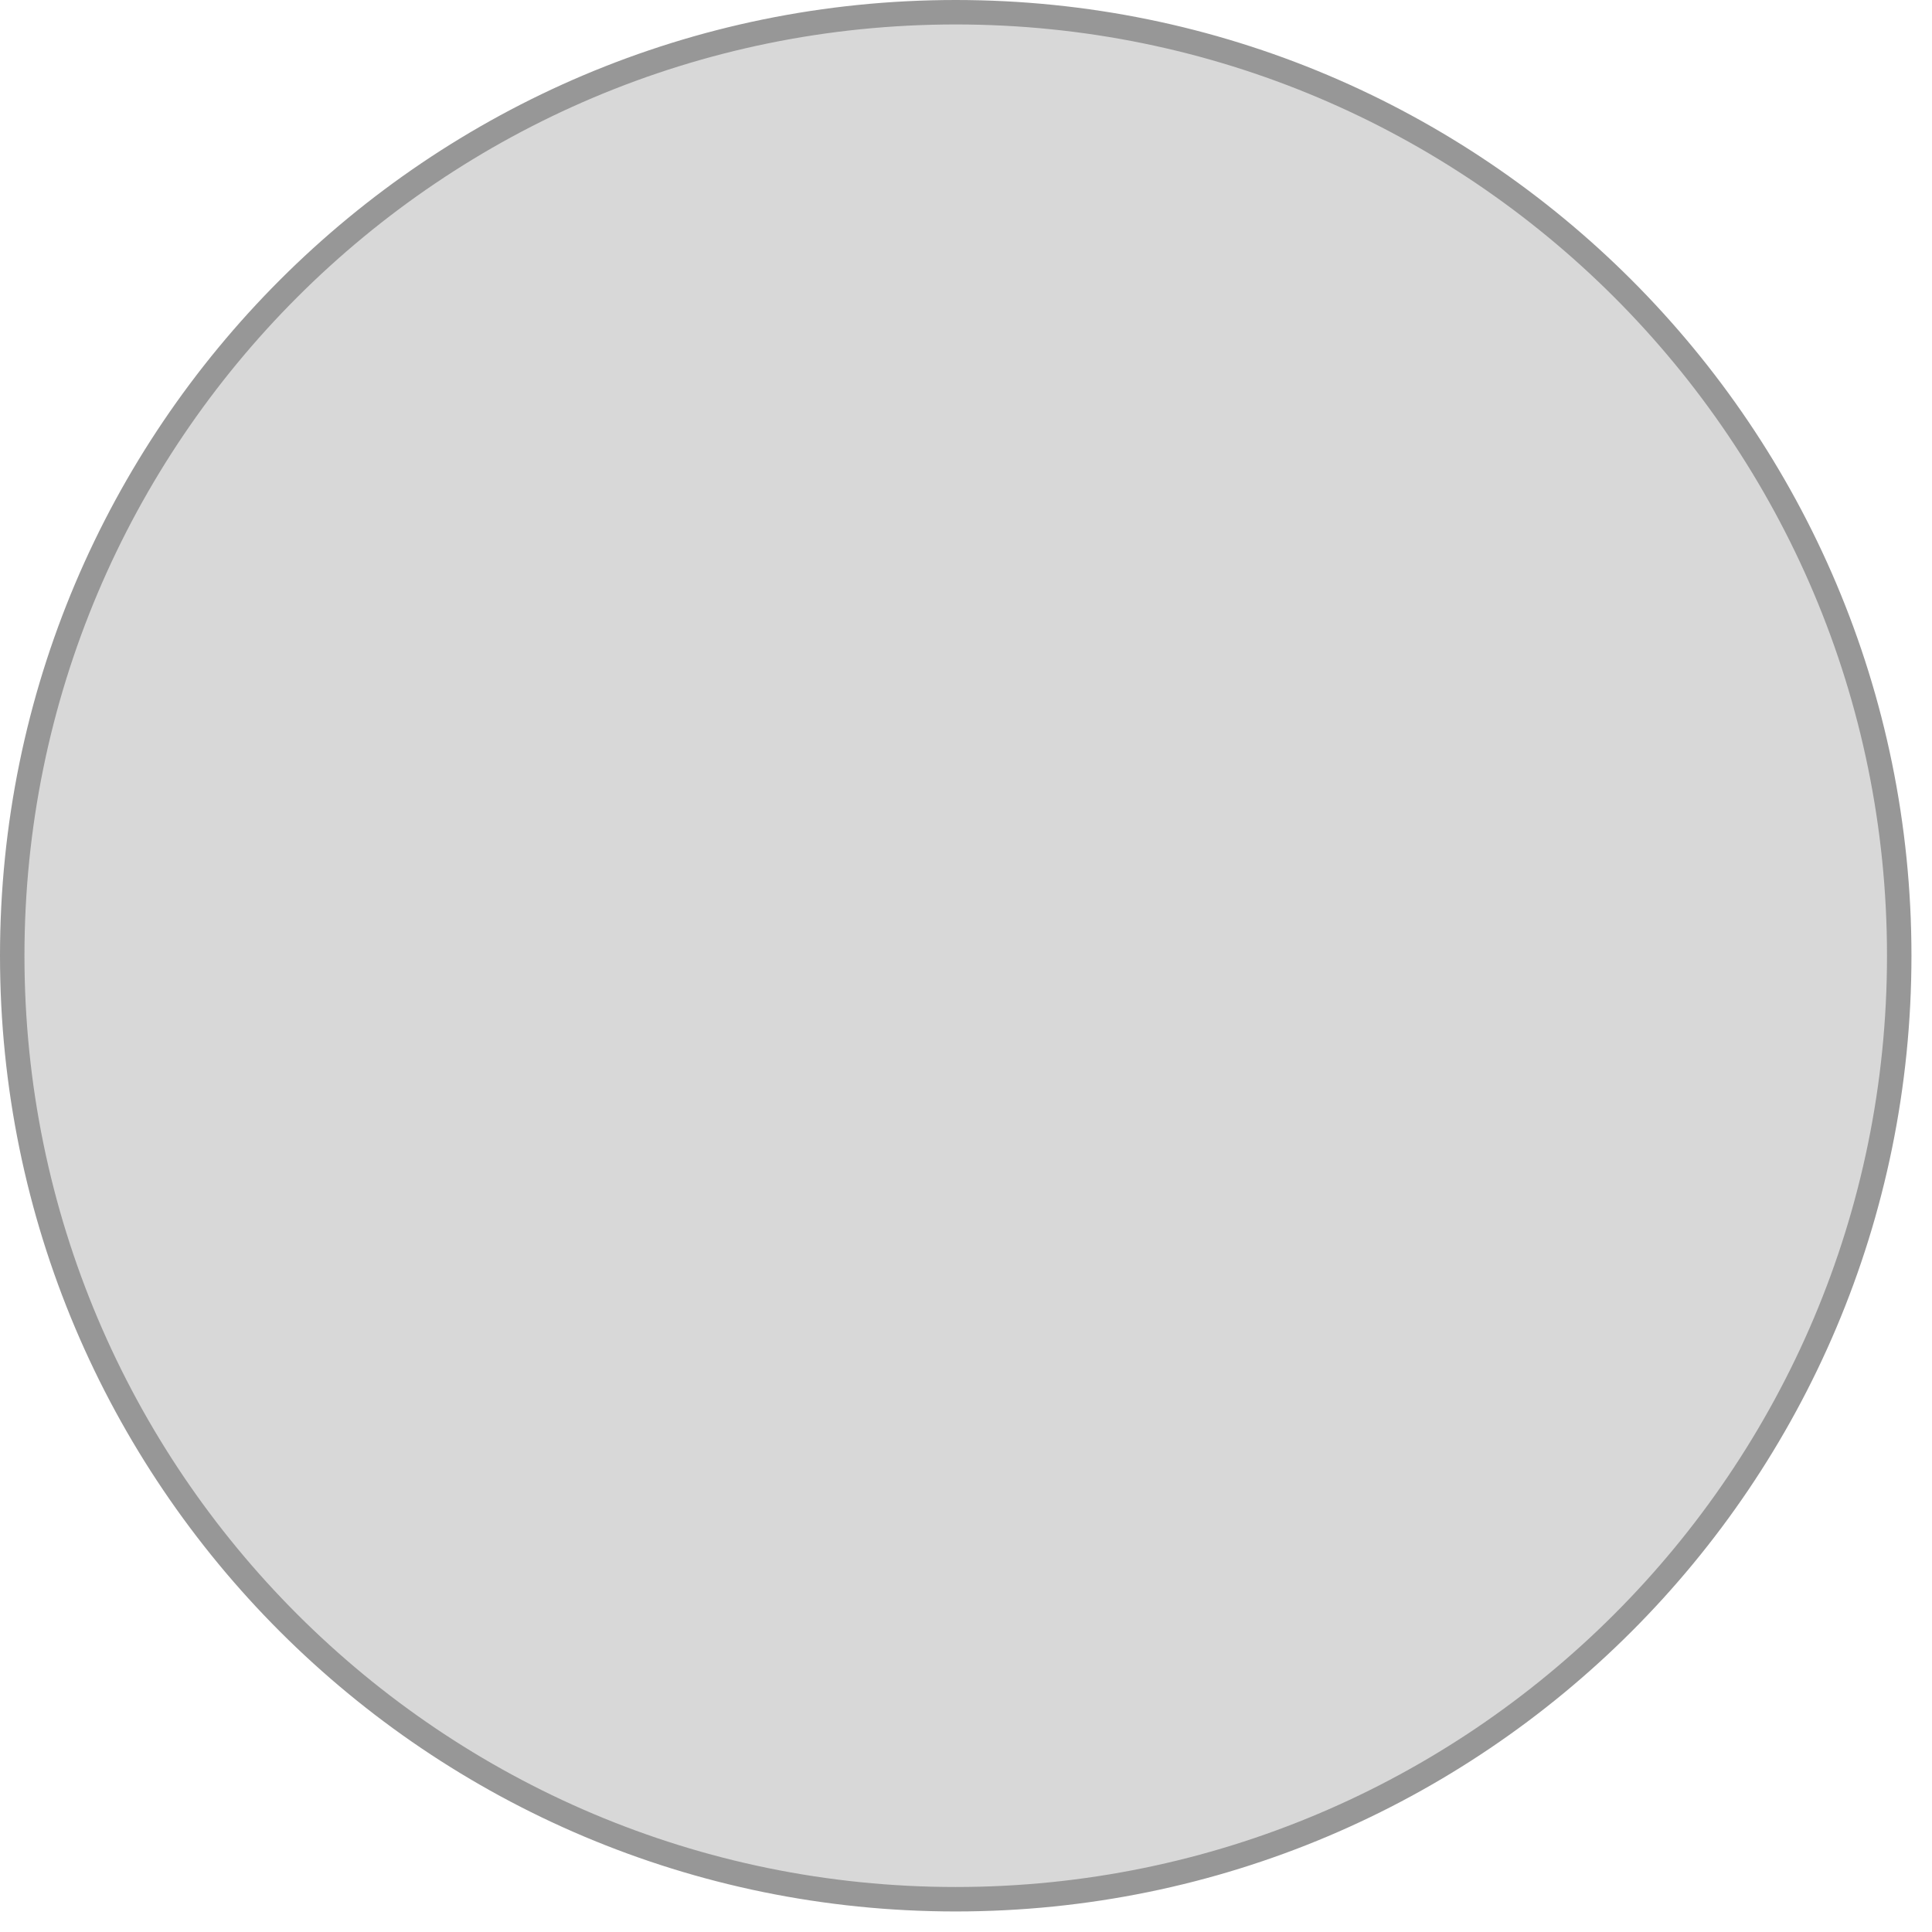 <svg fill="none" xmlns="http://www.w3.org/2000/svg" viewBox="0 0 79 79">
  <path d="M77.66 39.08c0 21.308-17.272 38.58-38.58 38.58C17.774 77.66.5 60.389.5 39.08.5 17.774 17.773.5 39.08.5c21.308 0 38.58 17.273 38.58 38.58z" fill="#D8D8D8" stroke="#979797"/>
</svg>
